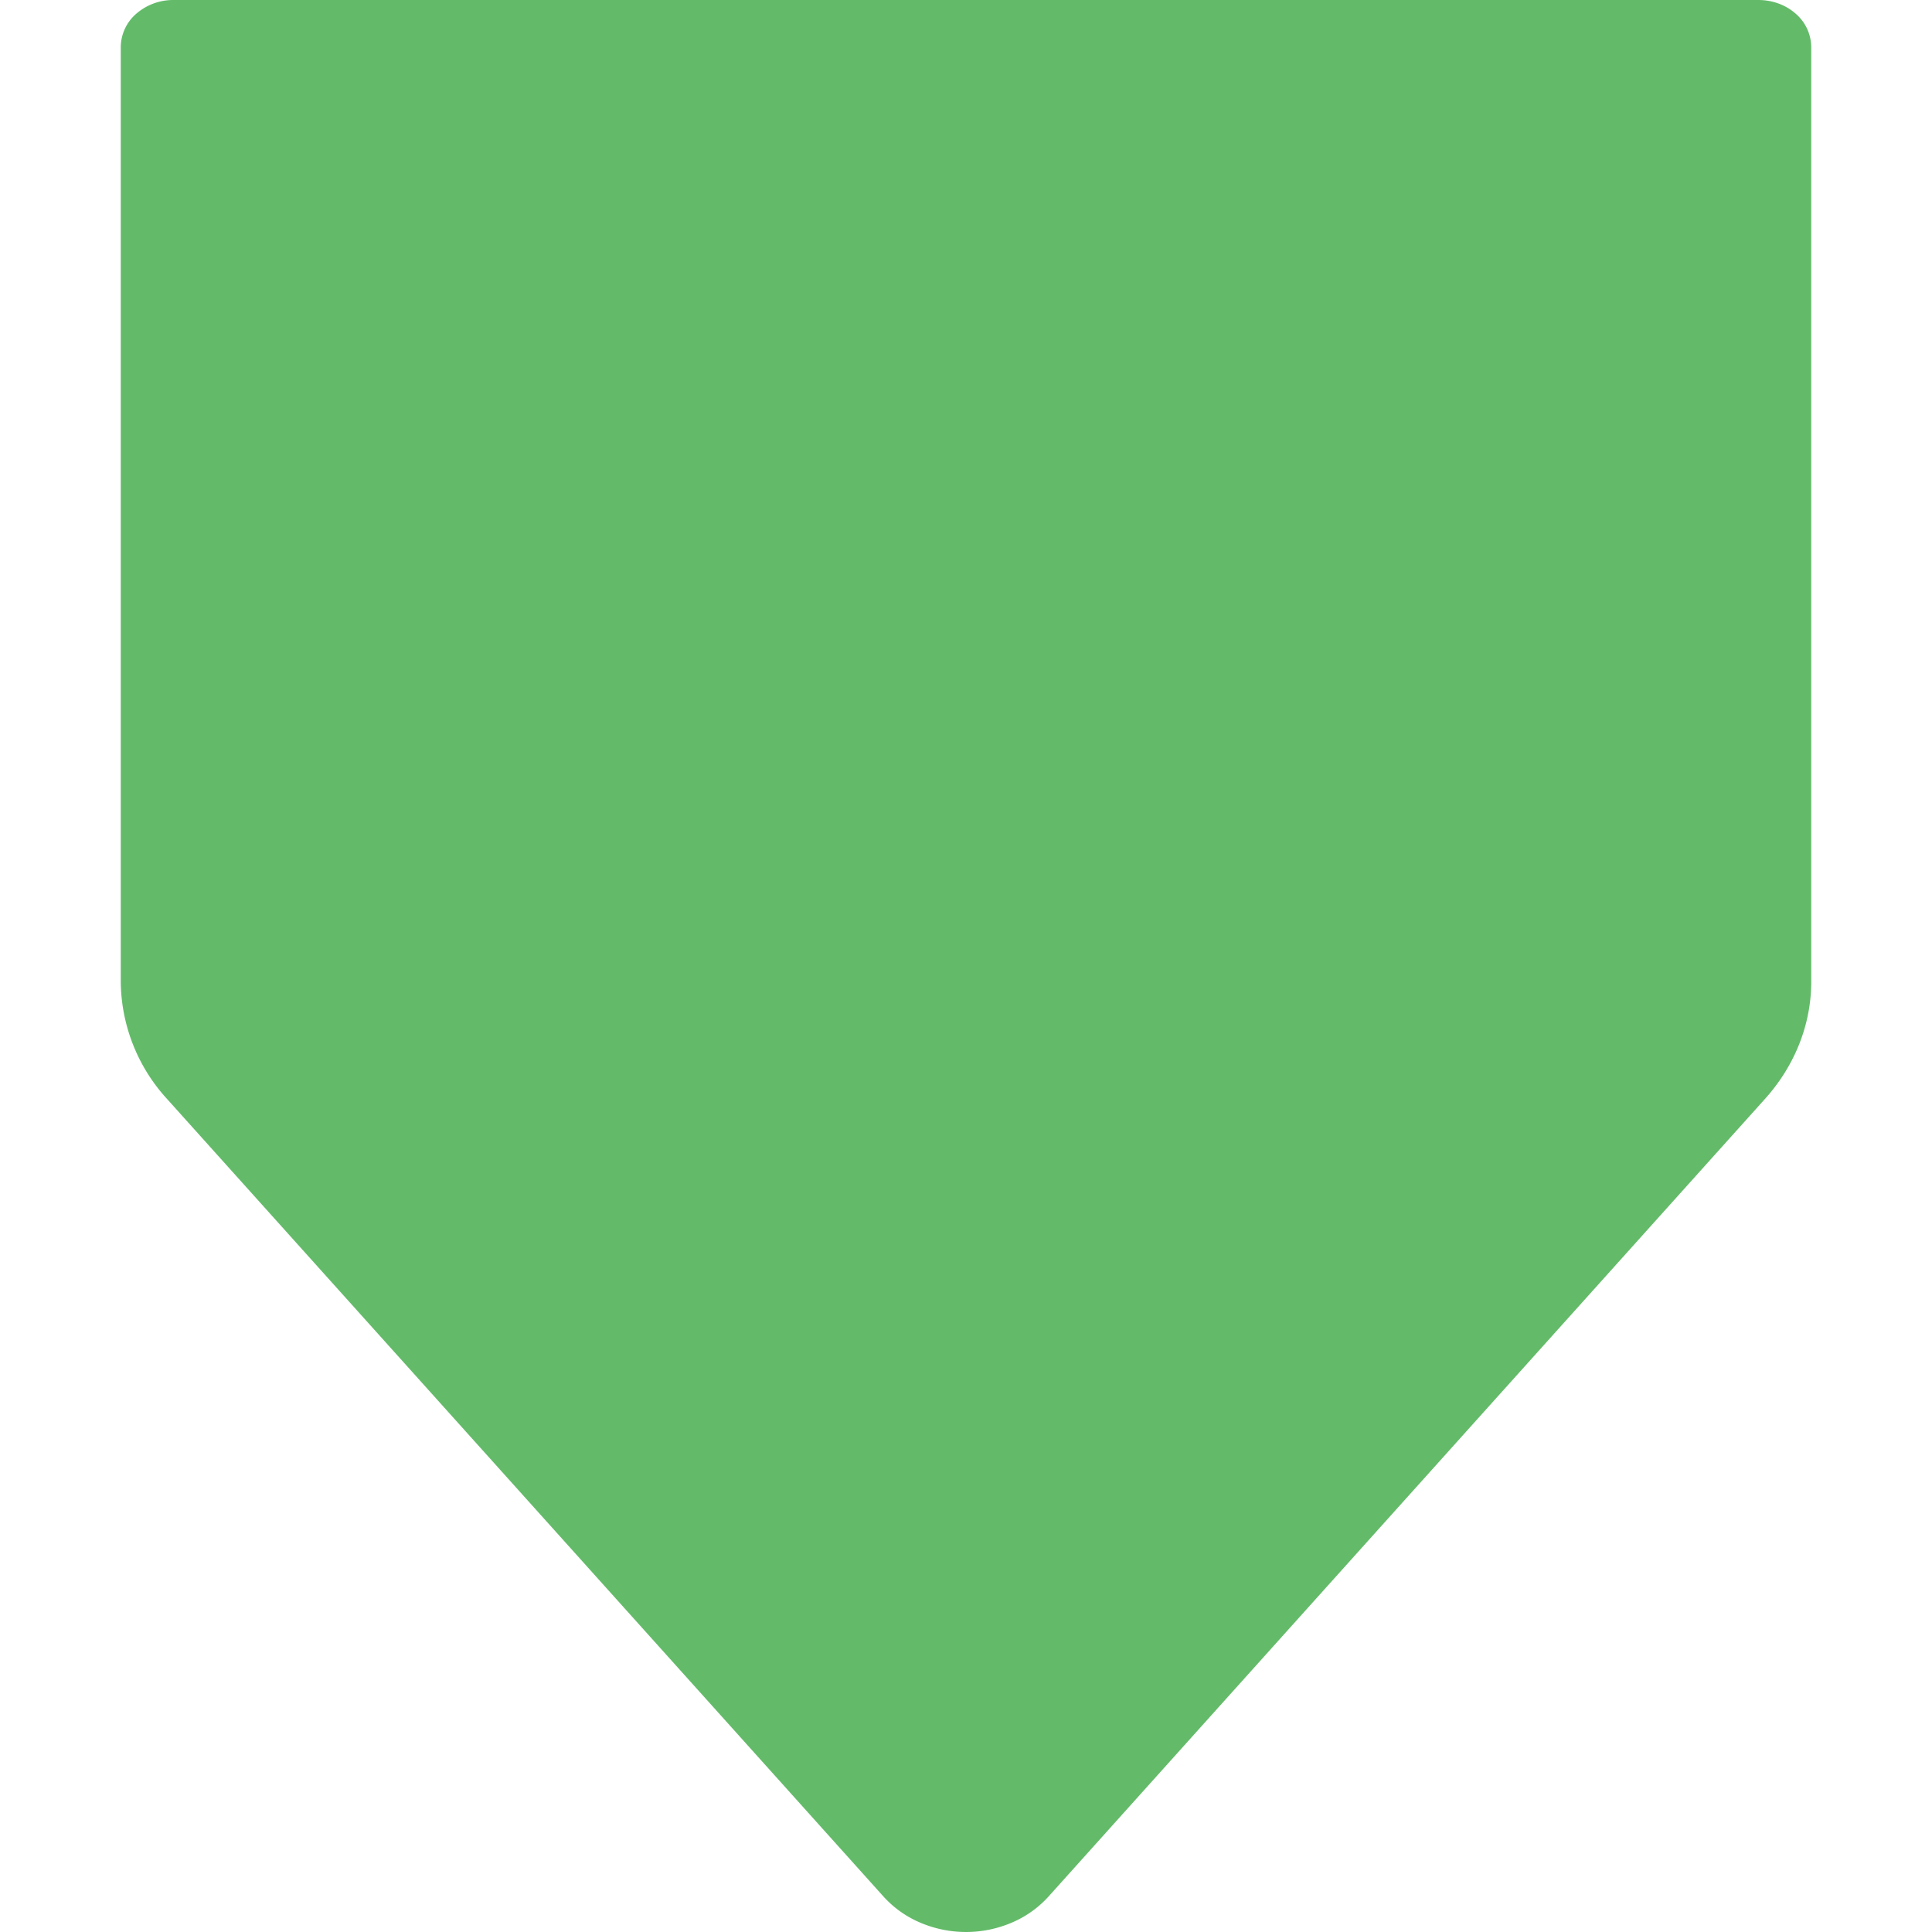 <?xml version="1.0" standalone="no"?><!DOCTYPE svg PUBLIC "-//W3C//DTD SVG 1.1//EN" "http://www.w3.org/Graphics/SVG/1.1/DTD/svg11.dtd"><svg t="1698831350899" class="icon" viewBox="0 0 1024 1024" version="1.1" xmlns="http://www.w3.org/2000/svg" p-id="6850" xmlns:xlink="http://www.w3.org/1999/xlink" width="200" height="200"><path d="M935.356 582.588l-379.709 422.716a55.488 55.488 0 0 1-19.456 13.76 61.759 61.759 0 0 1-48.384 0 55.488 55.488 0 0 1-19.456-13.76L88.644 582.588A93.183 93.183 0 0 1 64.004 520.253V24.897a23.68 23.68 0 0 1 8.192-17.6 29.824 29.824 0 0 1 19.84-7.296h839.929c7.488 0 14.592 2.624 19.84 7.296A23.68 23.68 0 0 1 959.996 24.961v495.356c0 22.656-8.704 44.608-24.64 62.271z" fill="#63bb69" p-id="6851"></path></svg>